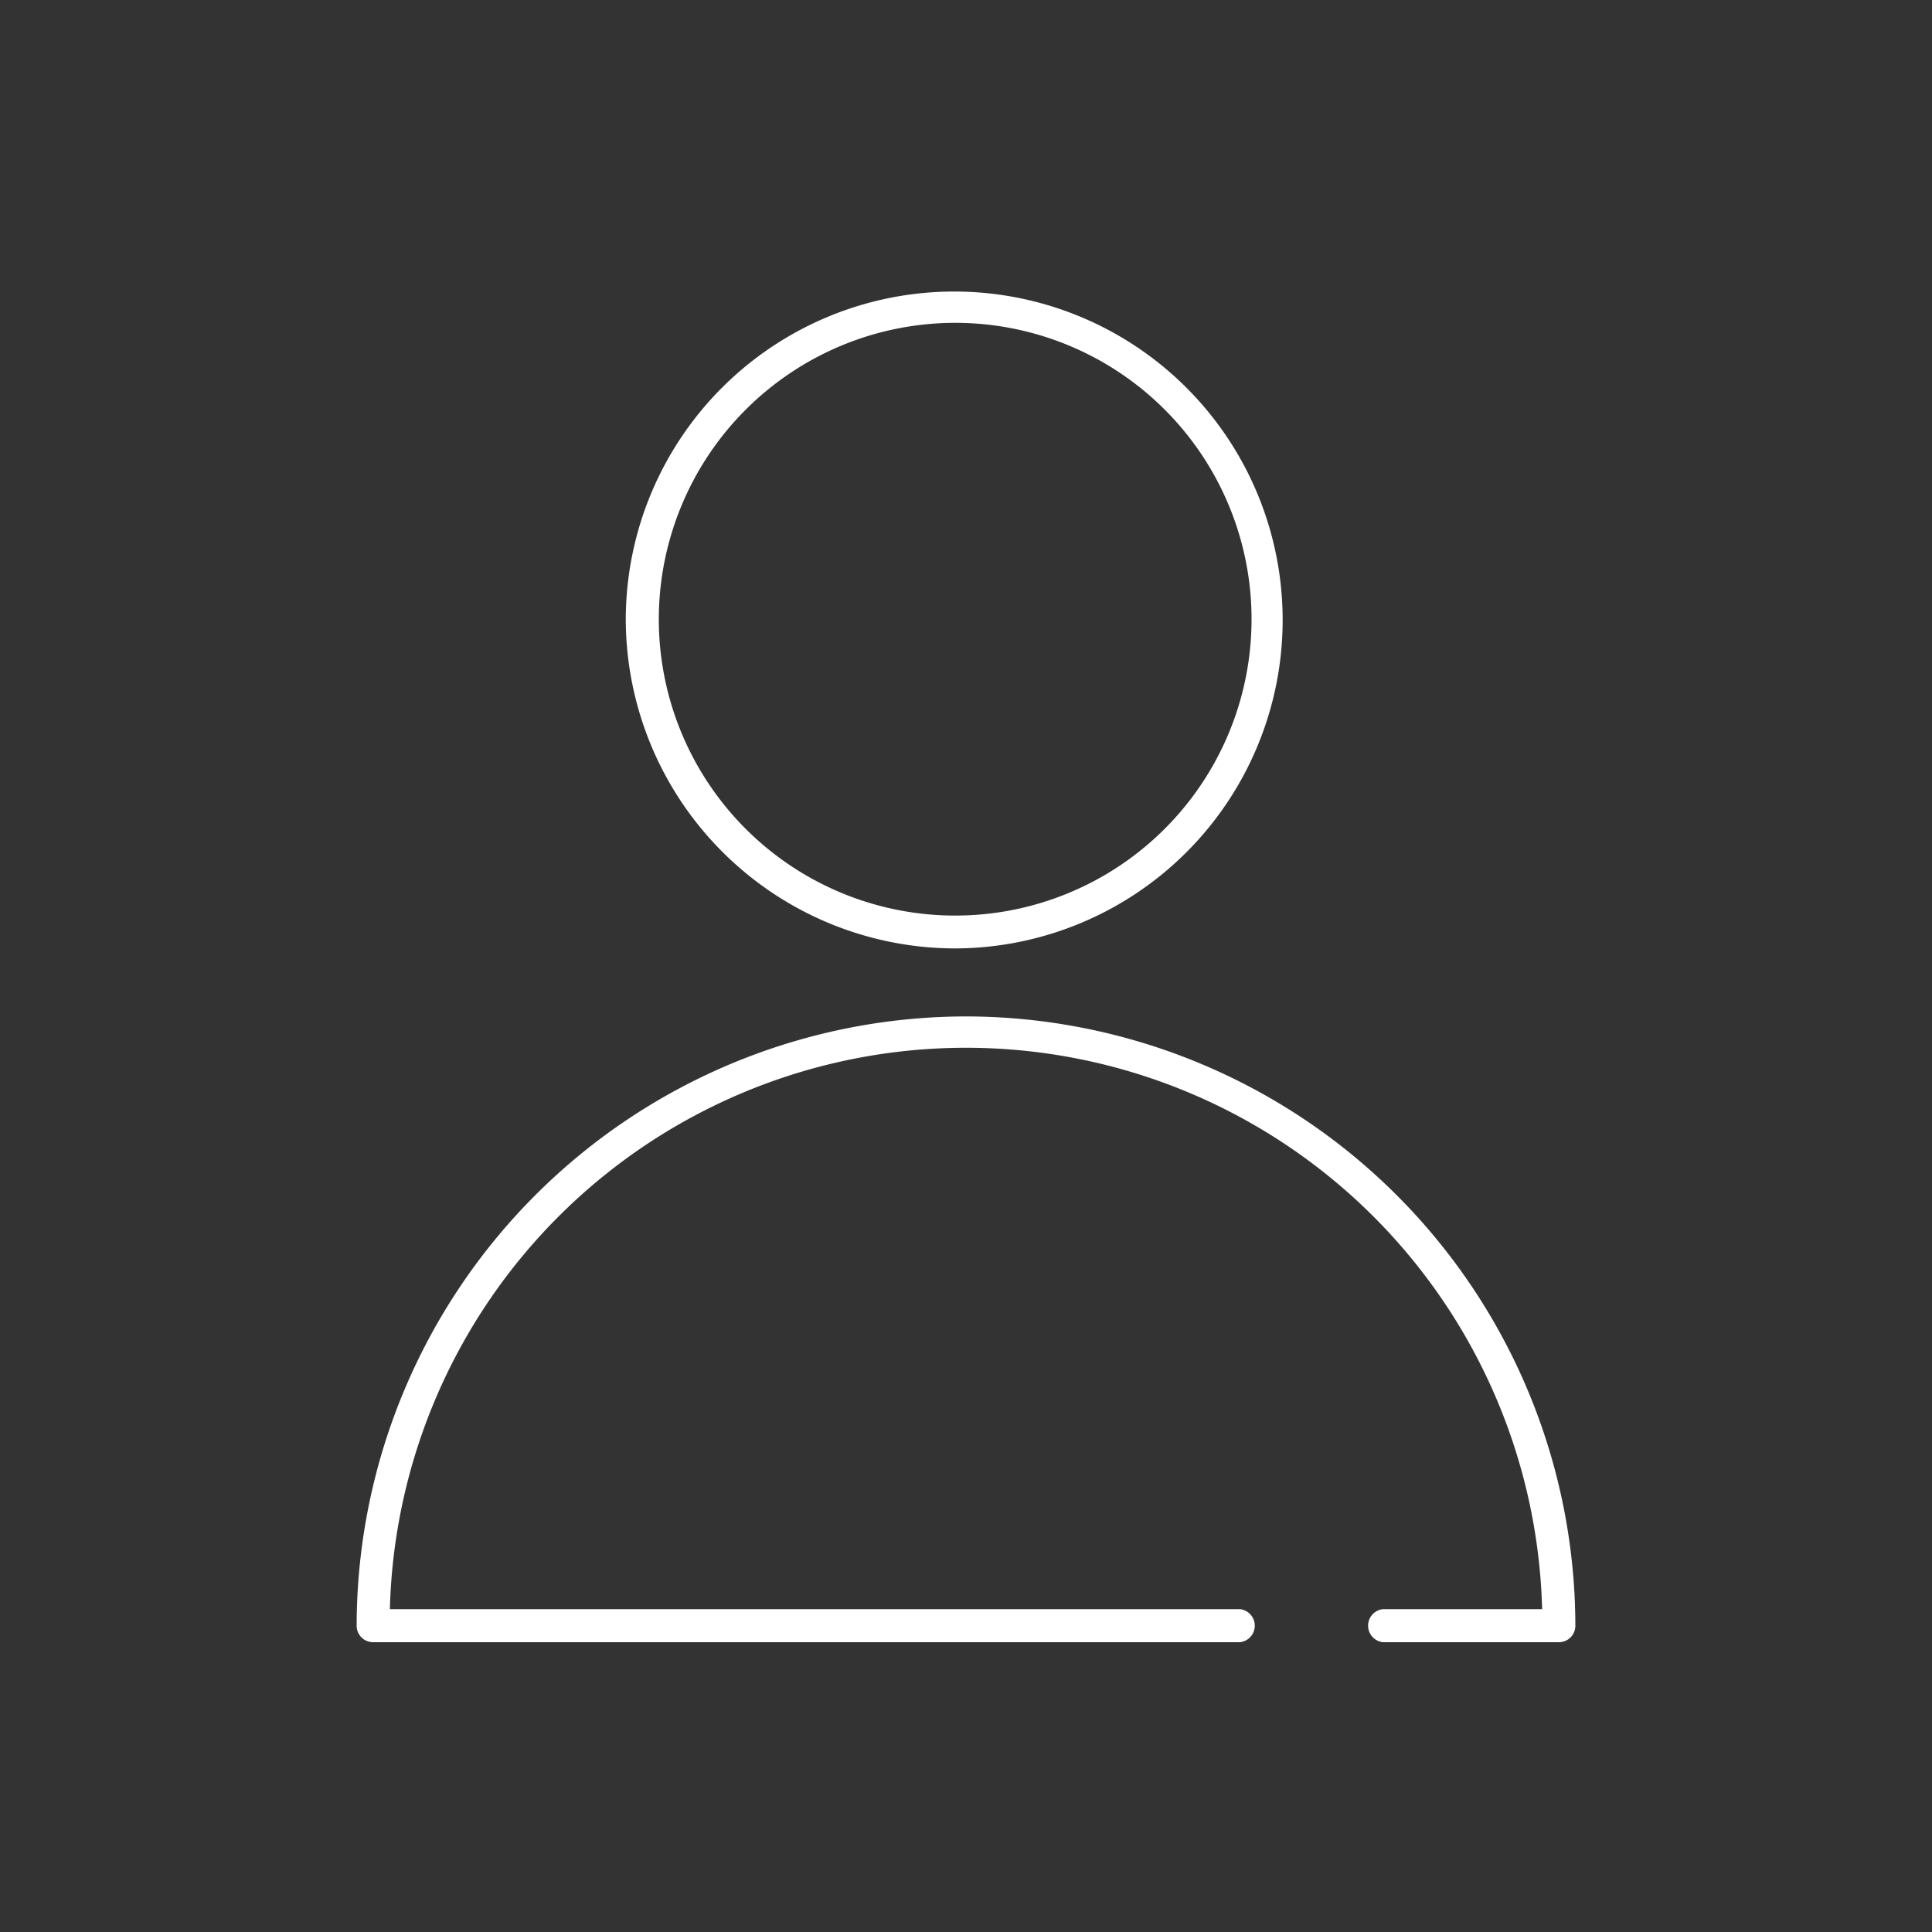 <svg id="people" xmlns="http://www.w3.org/2000/svg" viewBox="0 0 100 100"><rect x="0" y="0" width="100" height="100" fill="#333333" stroke="none"/><defs><style>.cls-1{fill:#fff;}</style></defs><title>Artboard 1</title><path class="cls-1" d="M49.43,49.09A17,17,0,1,0,32.39,32,17.07,17.07,0,0,0,49.43,49.09Zm0-32.38A15.34,15.34,0,1,1,34.1,32,15.35,15.35,0,0,1,49.43,16.71Z"/><path class="cls-1" d="M50,52.61A31.58,31.58,0,0,0,18.46,84.15a.85.85,0,0,0,.86.85H64.18a.86.86,0,0,0,0-1.71h-44a29.83,29.83,0,0,1,59.64,0H71.58a.86.86,0,0,0,0,1.71h9.1a.85.85,0,0,0,.86-.85A31.58,31.58,0,0,0,50,52.61Z"/></svg>
